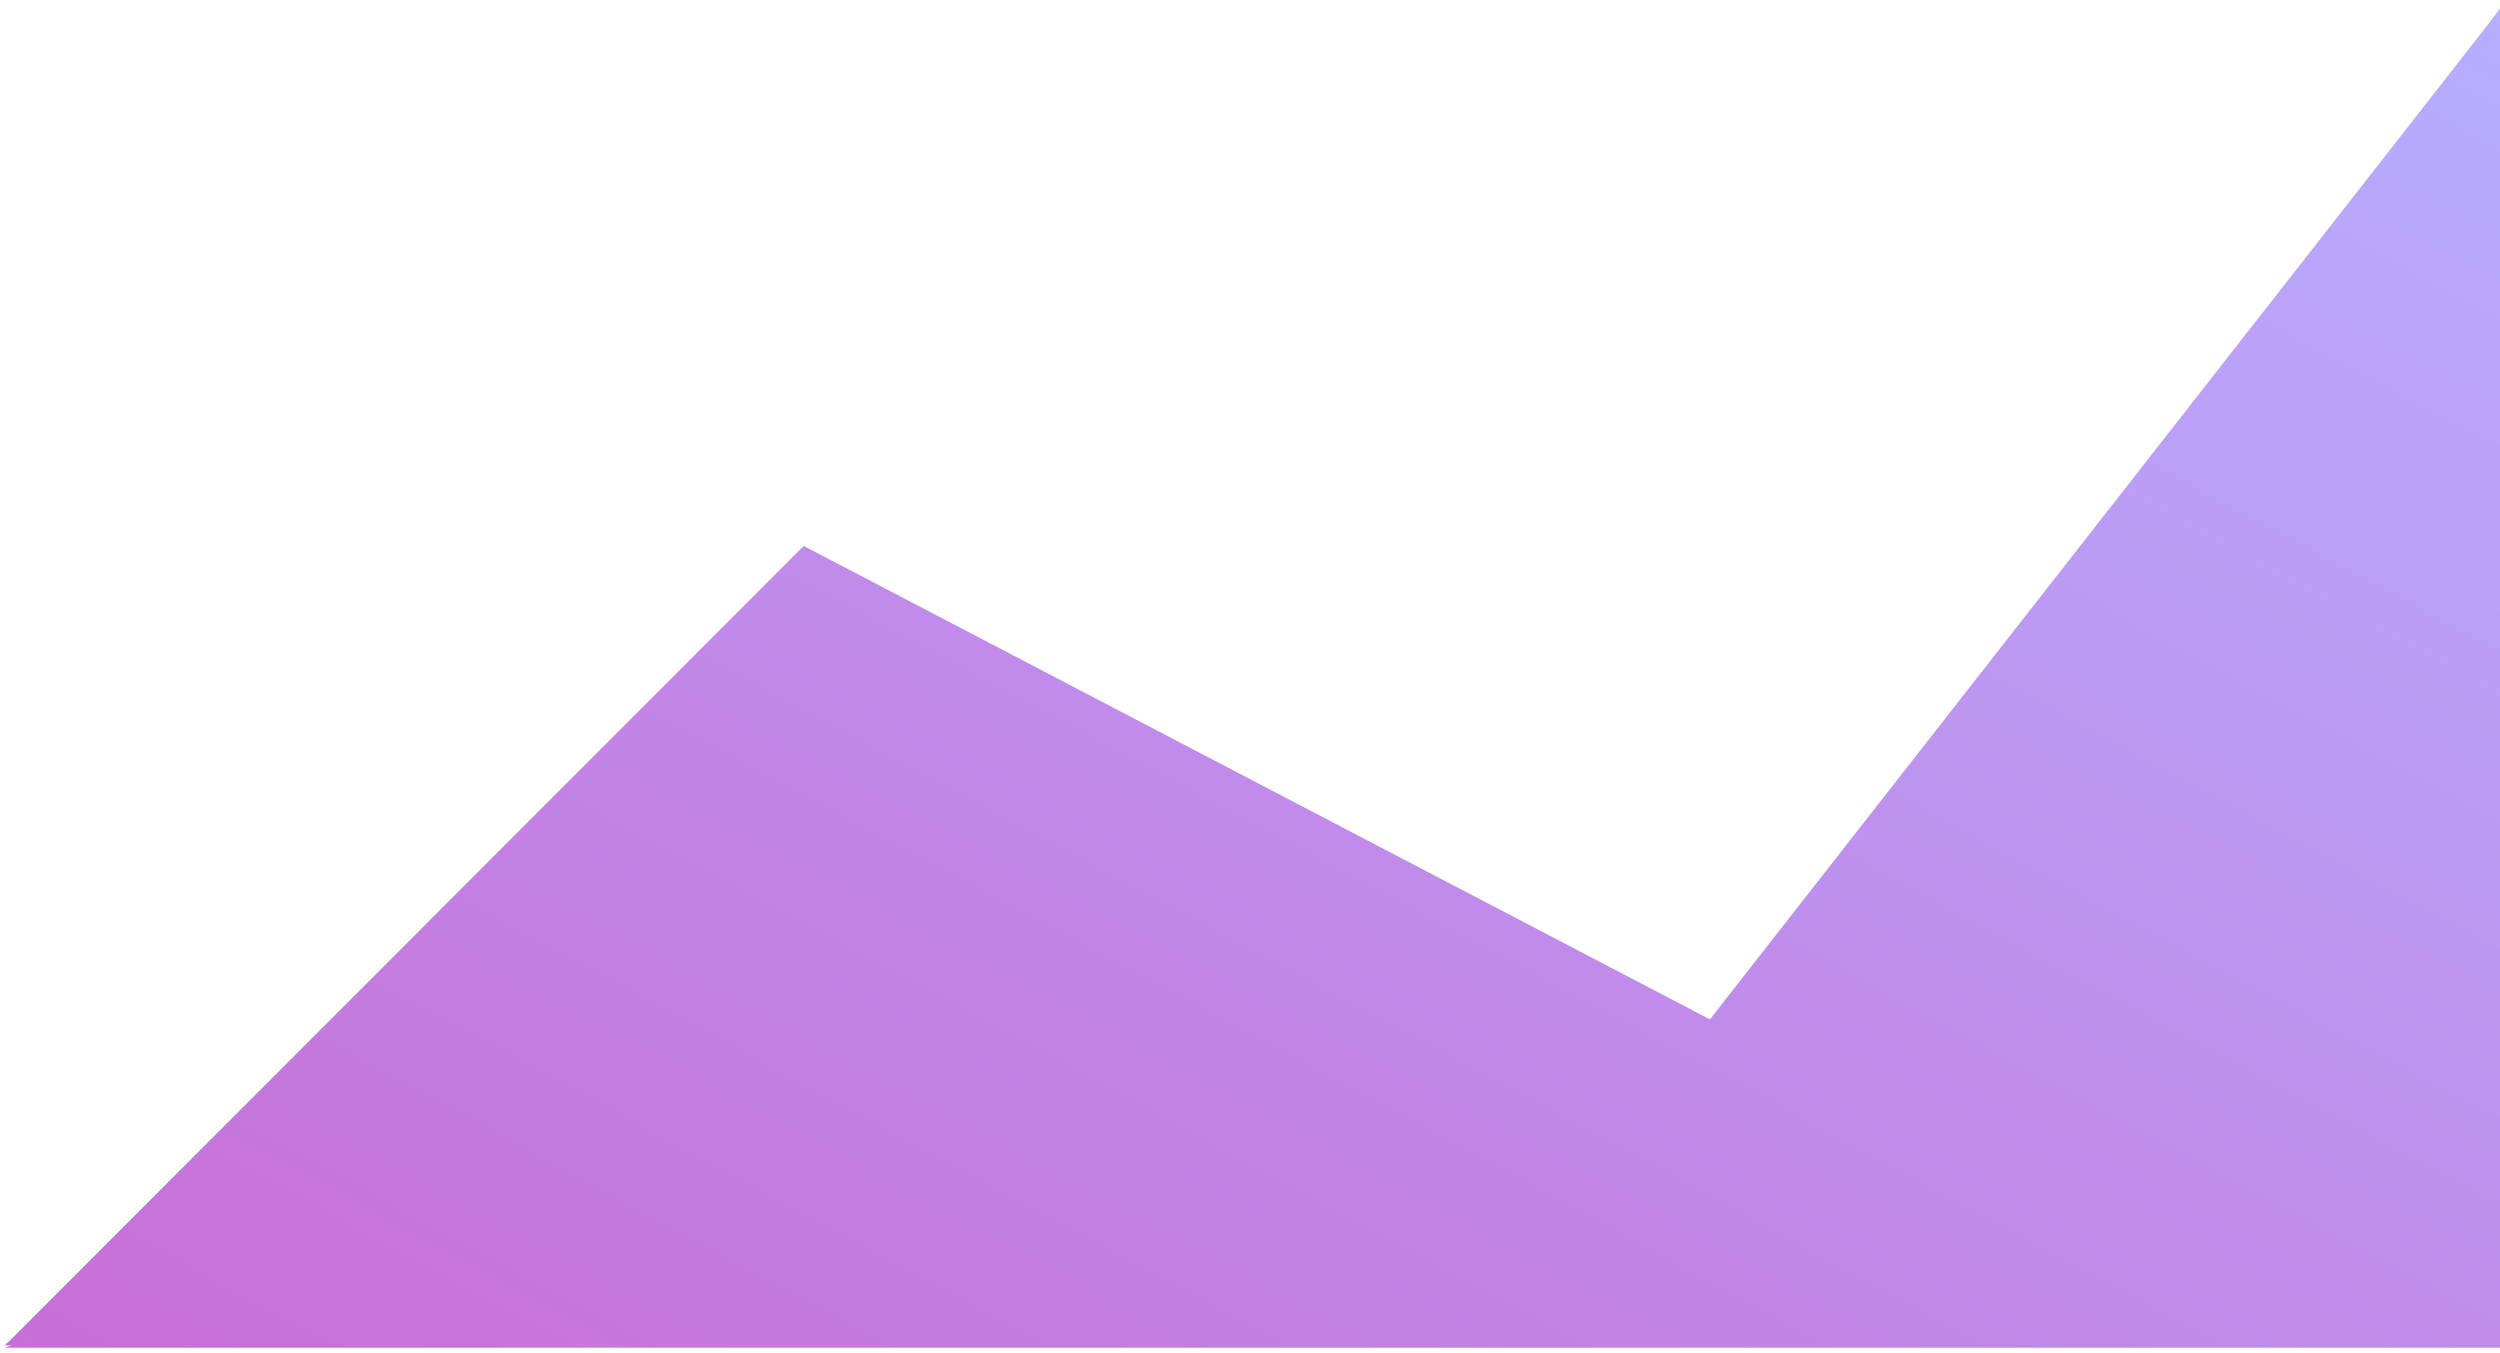 <?xml version="1.0" encoding="UTF-8" standalone="no"?>
<svg width="279px" height="151px" viewBox="0 0 279 151" version="1.1" xmlns="http://www.w3.org/2000/svg" xmlns:xlink="http://www.w3.org/1999/xlink">
    <!-- Generator: Sketch 50.2 (55047) - http://www.bohemiancoding.com/sketch -->
    <title>Group</title>
    <desc>Created with Sketch.</desc>
    <defs>
        <linearGradient x1="0%" y1="0%" x2="102%" y2="101%" id="linearGradient-1">
            <stop stop-color="#B6AEFF" offset="0%"></stop>
            <stop stop-color="#C86DD7" offset="100%"></stop>
        </linearGradient>
    </defs>
    <g id="Page-1" stroke="none" stroke-width="1" fill="none" fill-rule="evenodd">
        <g id="Group" transform="translate(139.5, 75.5) scale(-1, 1) translate(-139.5, -75.5) " fill="url(#linearGradient-1)">
            <polygon id="Rectangle" style="mix-blend-mode: multiply;" points="278.441 150.149 5.75095527e-14 150.149 0 1.017 88.17 113.762 189.309 60.926"></polygon>
            <polygon id="Rectangle" style="mix-blend-mode: multiply;" points="278.441 150.057 5.75095527e-14 150.057 0 0.926 88.17 126.717 189.309 89.982"></polygon>
            <polygon id="Rectangle" style="mix-blend-mode: multiply;" points="278.441 150.409 5.78062988e-14 150.409 0 1.278 88.17 140.389 185.603 114.288"></polygon>
        </g>
    </g>
</svg>
